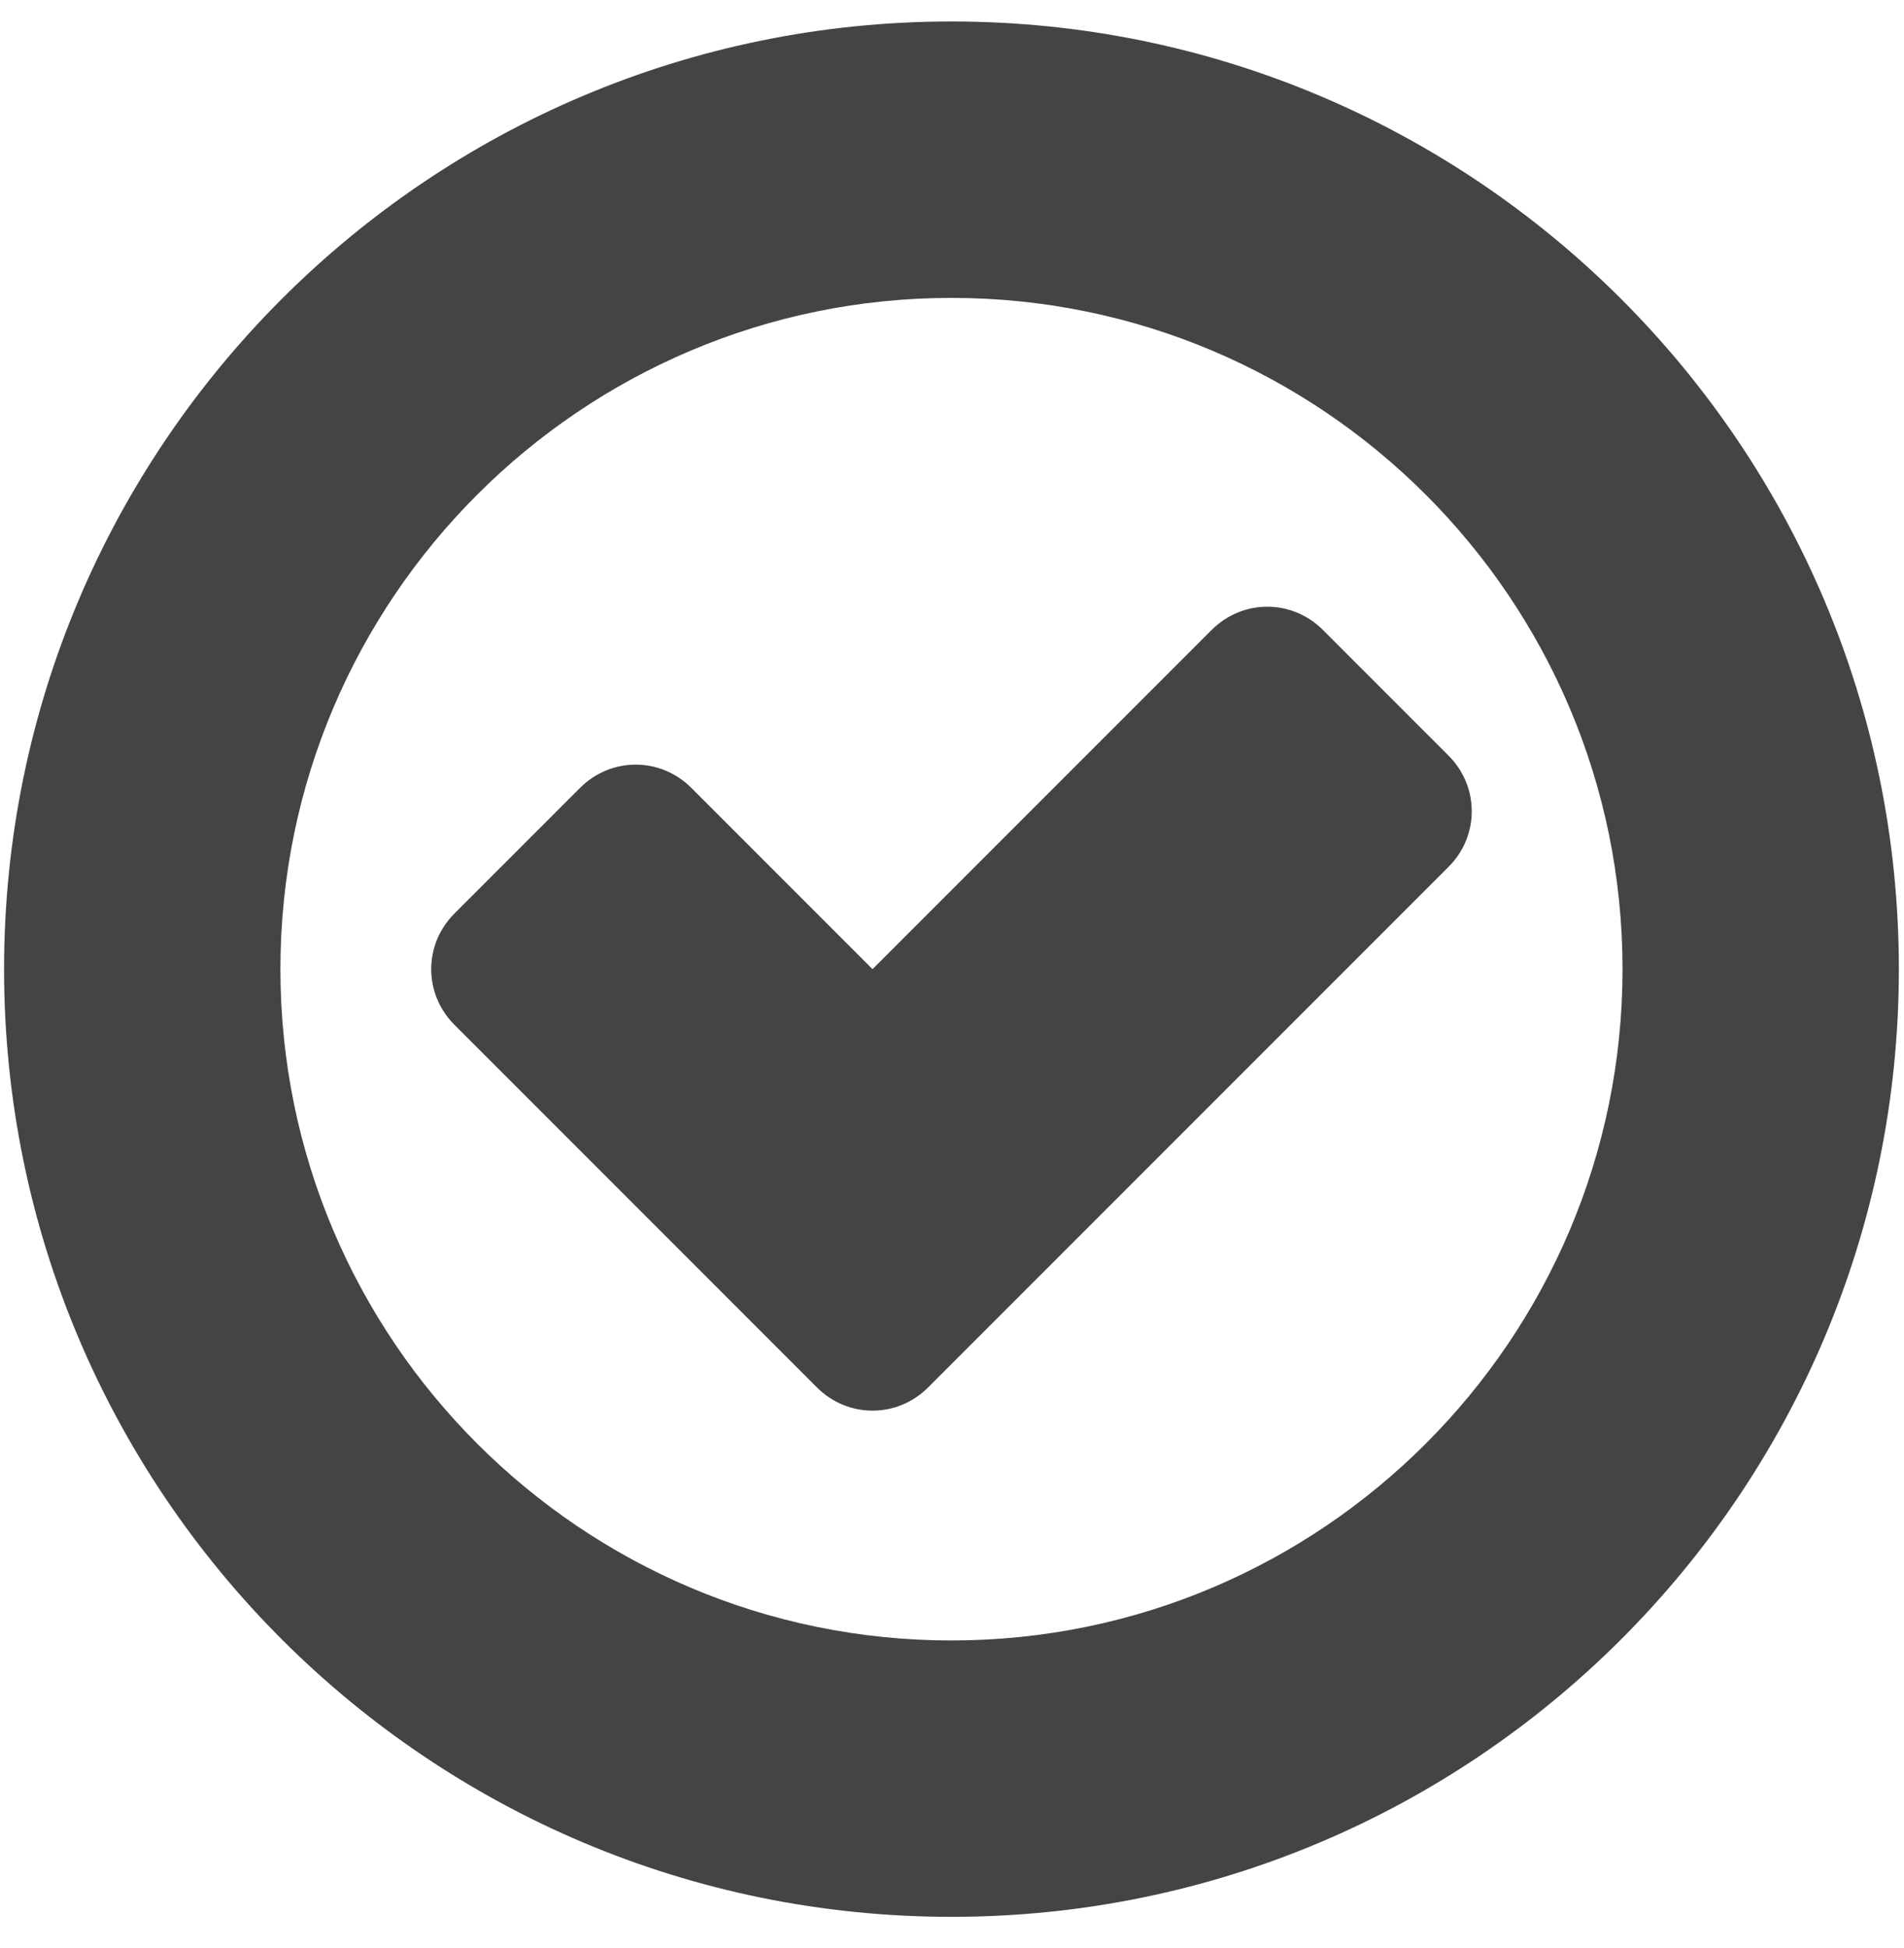 <?xml version="1.0" encoding="utf-8"?>
<!-- Generator: Adobe Illustrator 16.0.0, SVG Export Plug-In . SVG Version: 6.00 Build 0)  -->
<!DOCTYPE svg PUBLIC "-//W3C//DTD SVG 1.1//EN" "http://www.w3.org/Graphics/SVG/1.1/DTD/svg11.dtd">
<svg version="1.1" id="图形" xmlns="http://www.w3.org/2000/svg" xmlns:xlink="http://www.w3.org/1999/xlink" x="0px" y="0px"
	 width="80px" height="81.839px" viewBox="0 0 80 81.839" enable-background="new 0 0 80 81.839" xml:space="preserve">
<rect x="22.818" display="none" fill="#F1F1F1" width="80" height="81.839"/>
<g>
	<path fill="#444444" d="M39.977,80.515c-21.976,0-39.806-17.83-39.806-39.807S18.001,0.902,39.977,0.902
		c21.977,0,39.807,17.83,39.807,39.806S61.954,80.515,39.977,80.515z M39.977,12.513c-15.549,0-28.195,12.646-28.195,28.196
		c0,15.55,12.646,28.197,28.195,28.197c15.55,0,28.197-12.647,28.197-28.197C68.174,25.159,55.527,12.513,39.977,12.513z
		 M38.993,58.281c-1.295,1.295-3.369,1.295-4.665,0L19.09,43.042c-1.296-1.297-1.296-3.37,0-4.665l5.287-5.287
		c1.296-1.296,3.369-1.296,4.665,0l7.619,7.619l14.253-14.253c1.297-1.296,3.37-1.296,4.666,0l5.286,5.287
		c1.297,1.296,1.297,3.369,0,4.665L38.993,58.281z"/>
</g>
</svg>
